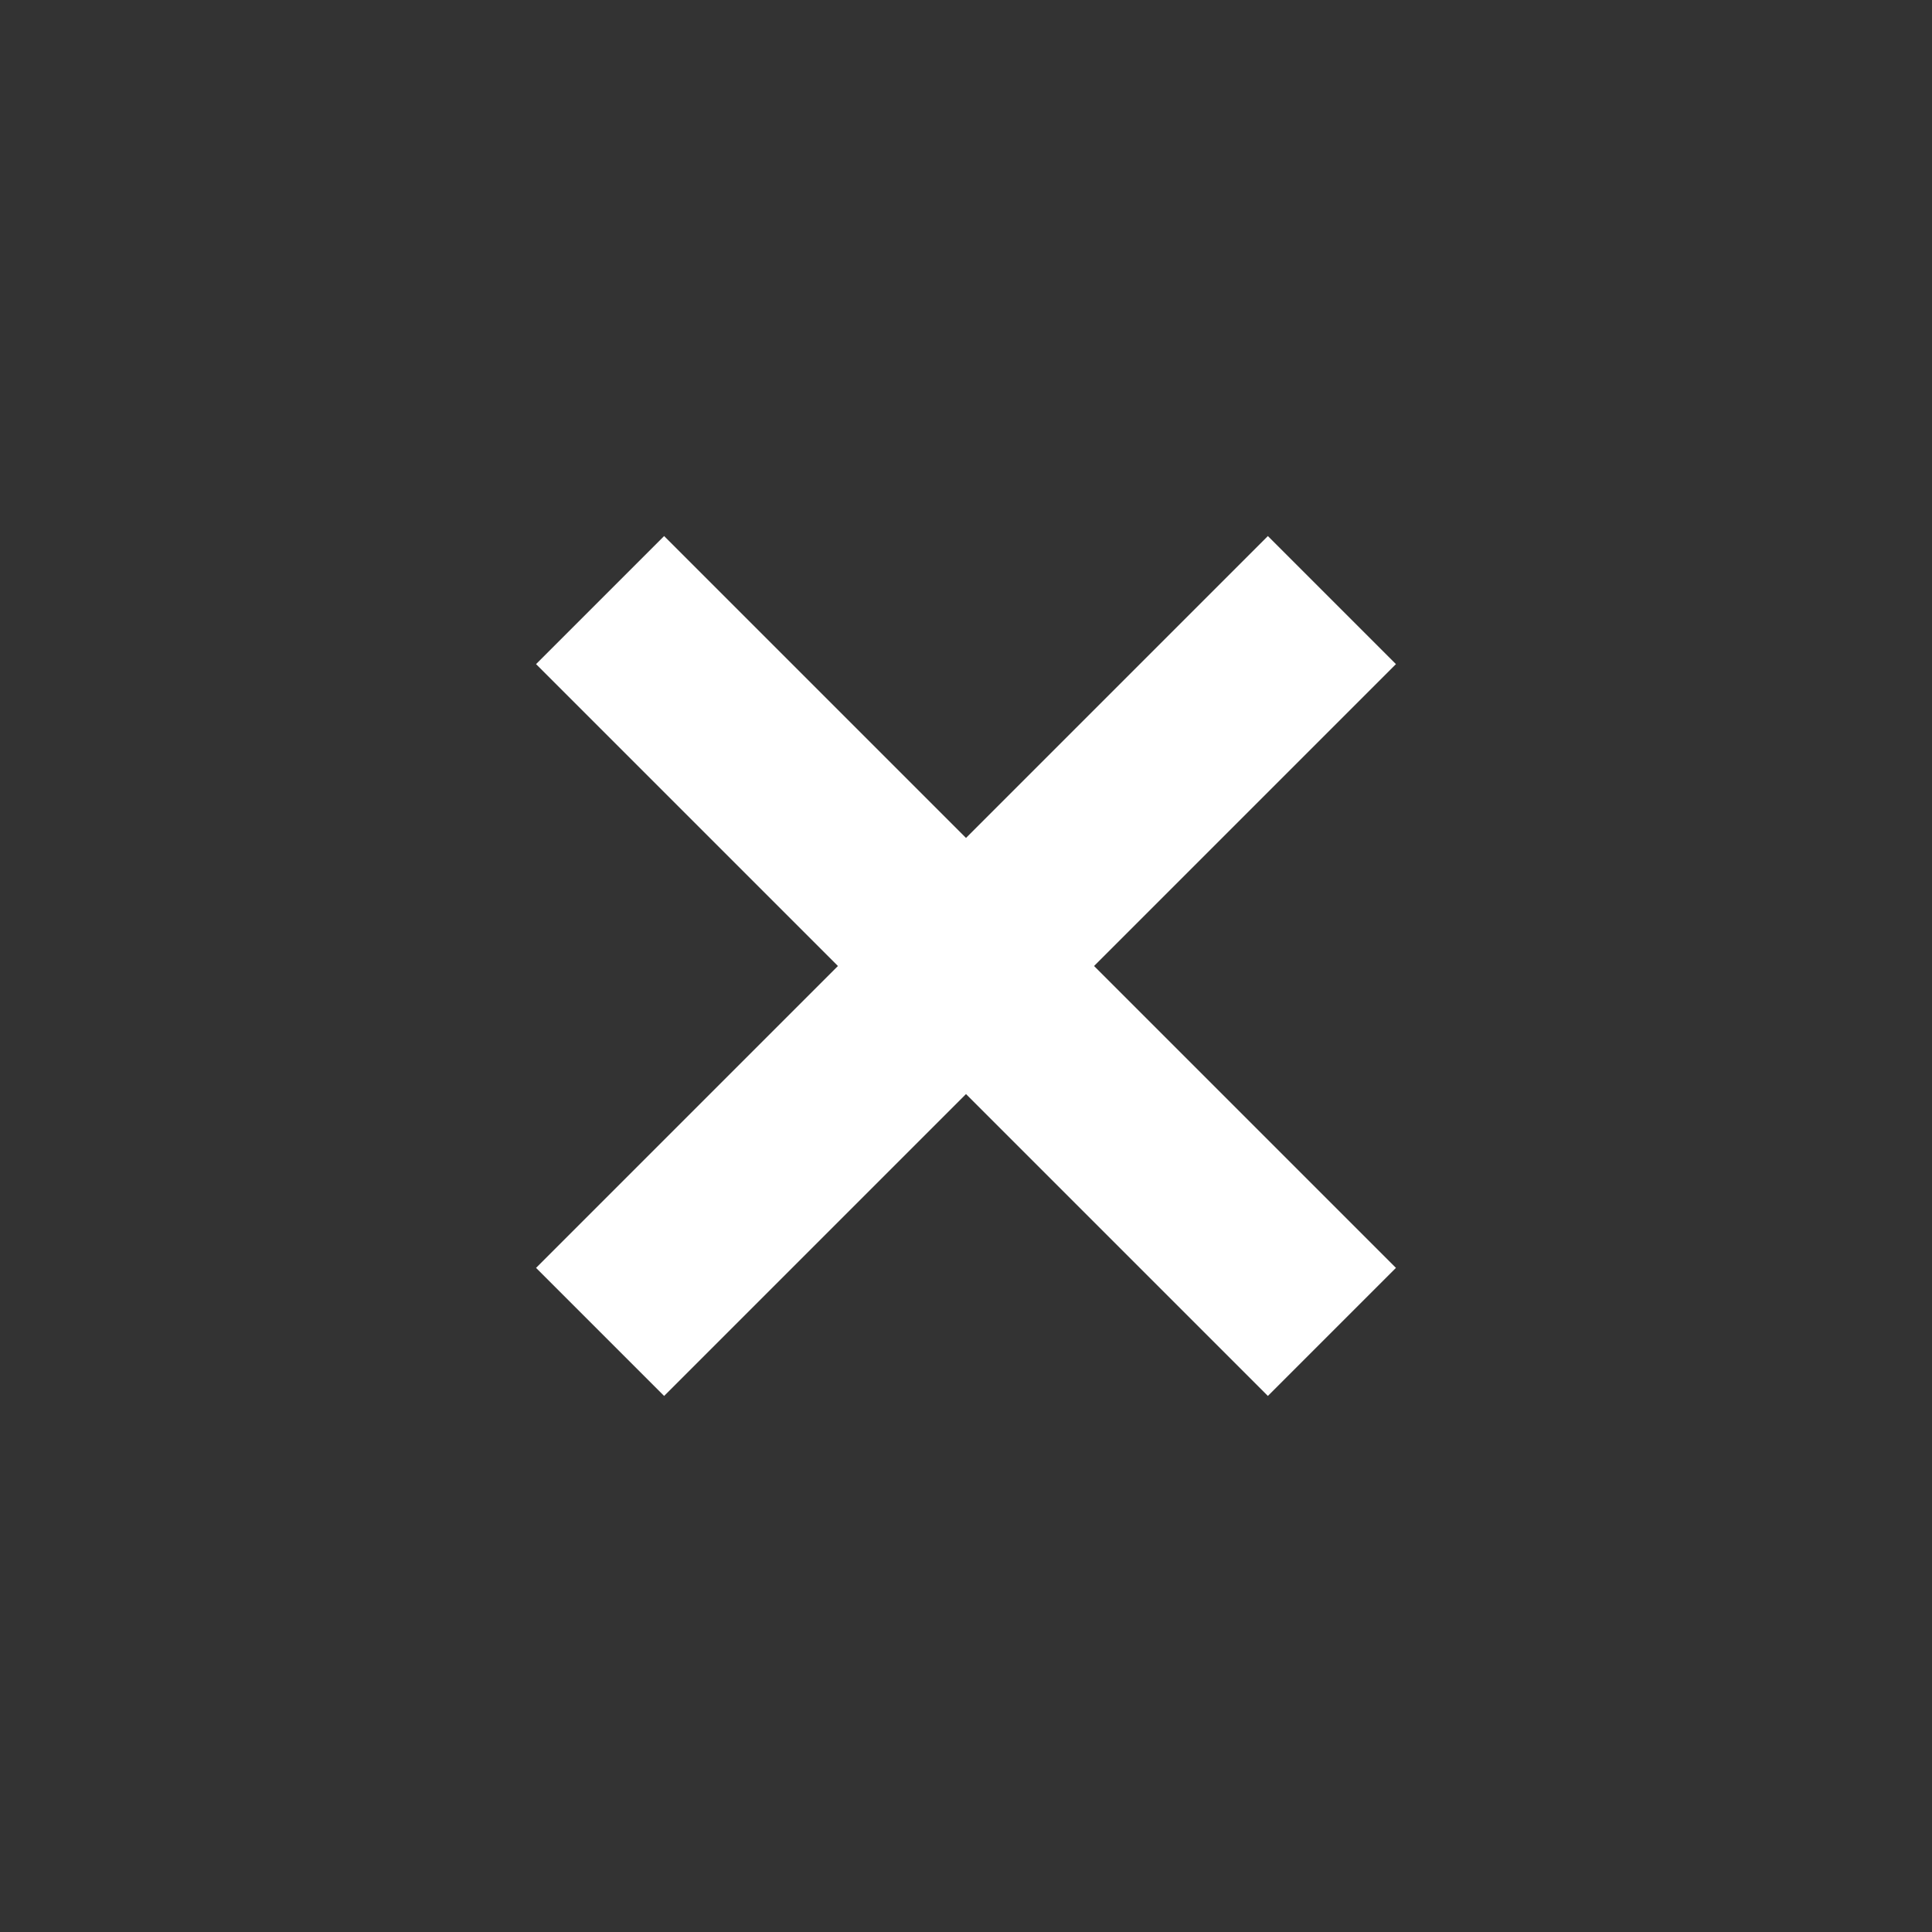 <svg width="32" height="32" viewBox="0 0 32 32" fill="none" xmlns="http://www.w3.org/2000/svg">
<rect x="0" y="0" width="32" height="32" fill="#333333" stroke="none"/>
<path d="M21 21L11 11M21 11L11 21" stroke="white" stroke-width="3" stroke-linecap="square" stroke-linejoin="round"/>
</svg>
